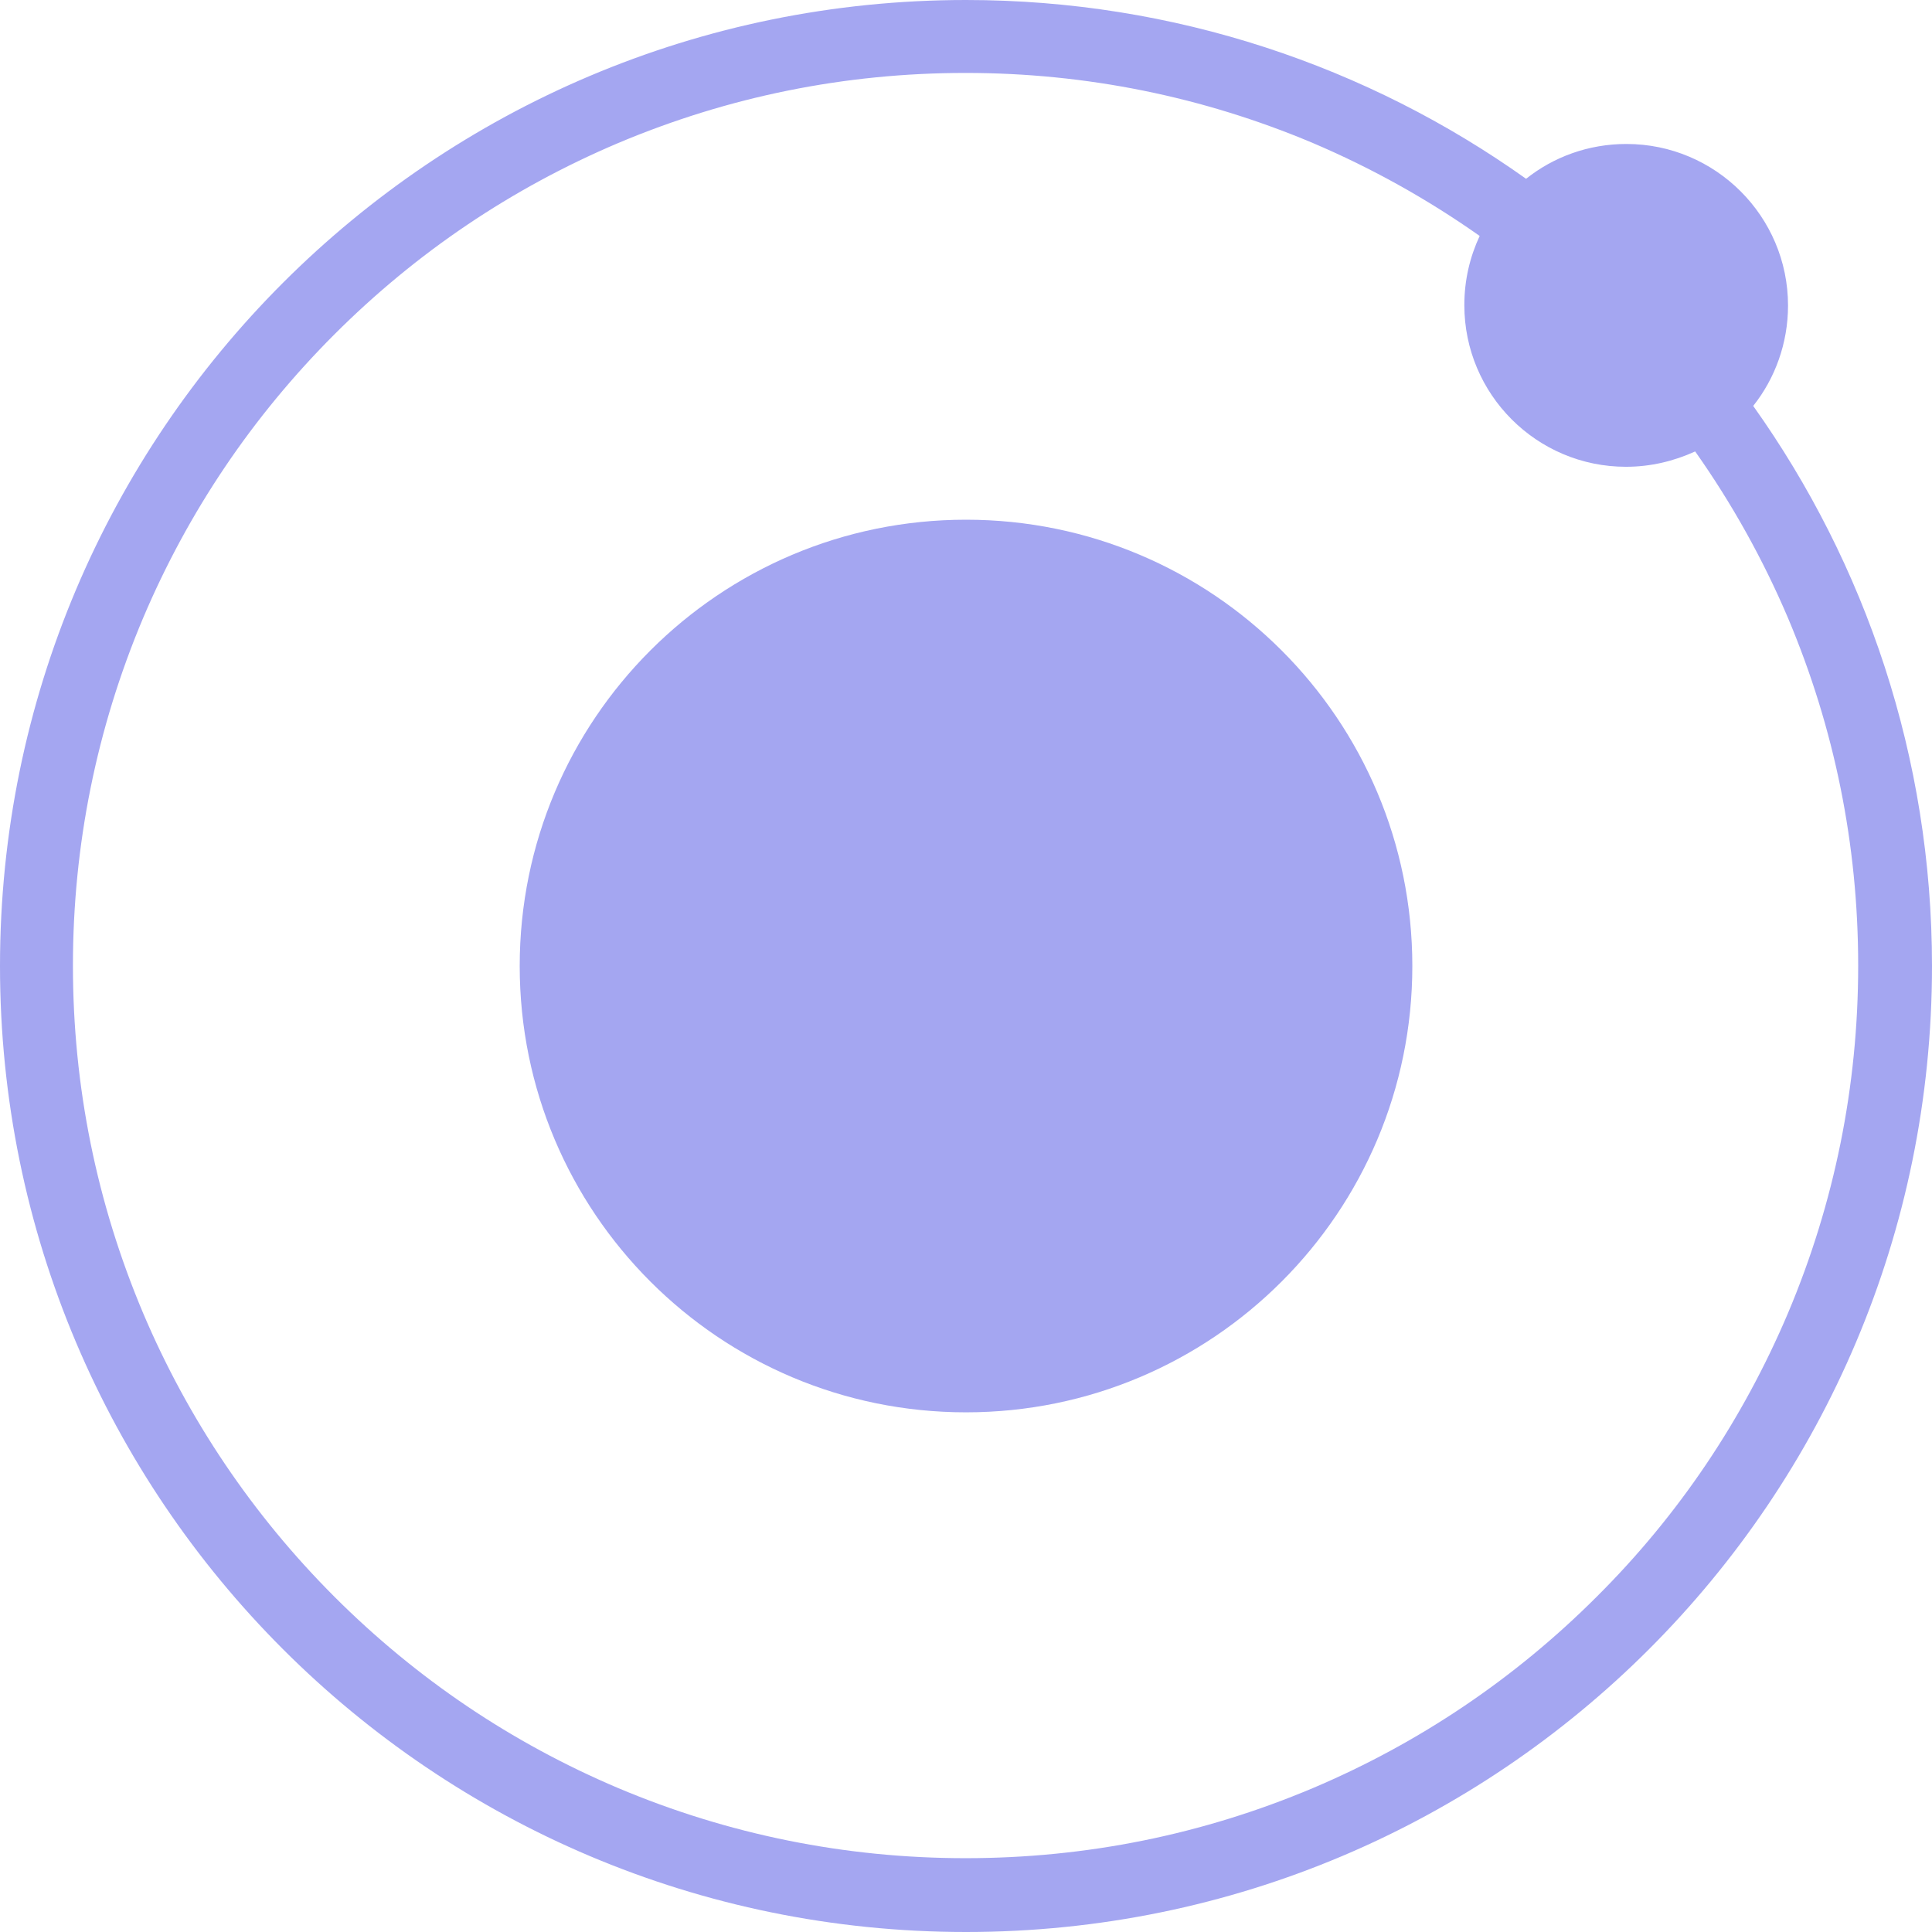 <svg width="48" height="48" viewBox="0 0 48 48" fill="none" xmlns="http://www.w3.org/2000/svg">
<path fill-rule="evenodd" clip-rule="evenodd" d="M44.423 7.592C44.423 8.527 44.1 9.404 43.558 10.085C46.35 14.008 48 18.819 48 24C48 37.258 37.258 48 24 48C10.742 48 0 37.258 0 24C0 10.742 10.742 0 24 0C29.181 0 33.992 1.65 37.915 4.442C38.596 3.9 39.462 3.577 40.408 3.577C42.623 3.577 44.423 5.377 44.423 7.592ZM32.62 44.424C35.262 43.304 37.639 41.701 39.67 39.67C41.712 37.639 43.304 35.262 44.424 32.62C45.578 29.885 46.166 26.978 46.166 23.989C46.166 20.989 45.578 18.093 44.424 15.358C43.801 13.893 43.028 12.508 42.116 11.216C41.585 11.458 41.008 11.597 40.397 11.597C38.181 11.597 36.381 9.797 36.381 7.581C36.381 6.958 36.52 6.381 36.762 5.862C35.47 4.951 34.085 4.178 32.62 3.554C29.885 2.401 26.978 1.812 23.989 1.812C20.989 1.812 18.093 2.401 15.358 3.554C12.716 4.674 10.351 6.266 8.308 8.308C6.266 10.351 4.674 12.716 3.554 15.358C2.401 18.093 1.812 21.001 1.812 23.989C1.812 26.989 2.401 29.885 3.554 32.62C4.674 35.262 6.278 37.639 8.308 39.67C10.351 41.712 12.716 43.304 15.358 44.424C18.093 45.578 21.001 46.166 23.989 46.166C26.989 46.166 29.885 45.578 32.62 44.424Z" fill="#a4a6f1"></path>
<path d="M24 35.089C30.124 35.089 35.089 30.124 35.089 24C35.089 17.876 30.124 12.912 24 12.912C17.876 12.912 12.912 17.876 12.912 24C12.912 30.124 17.876 35.089 24 35.089Z" fill="#a4a6f1"></path>
</svg>